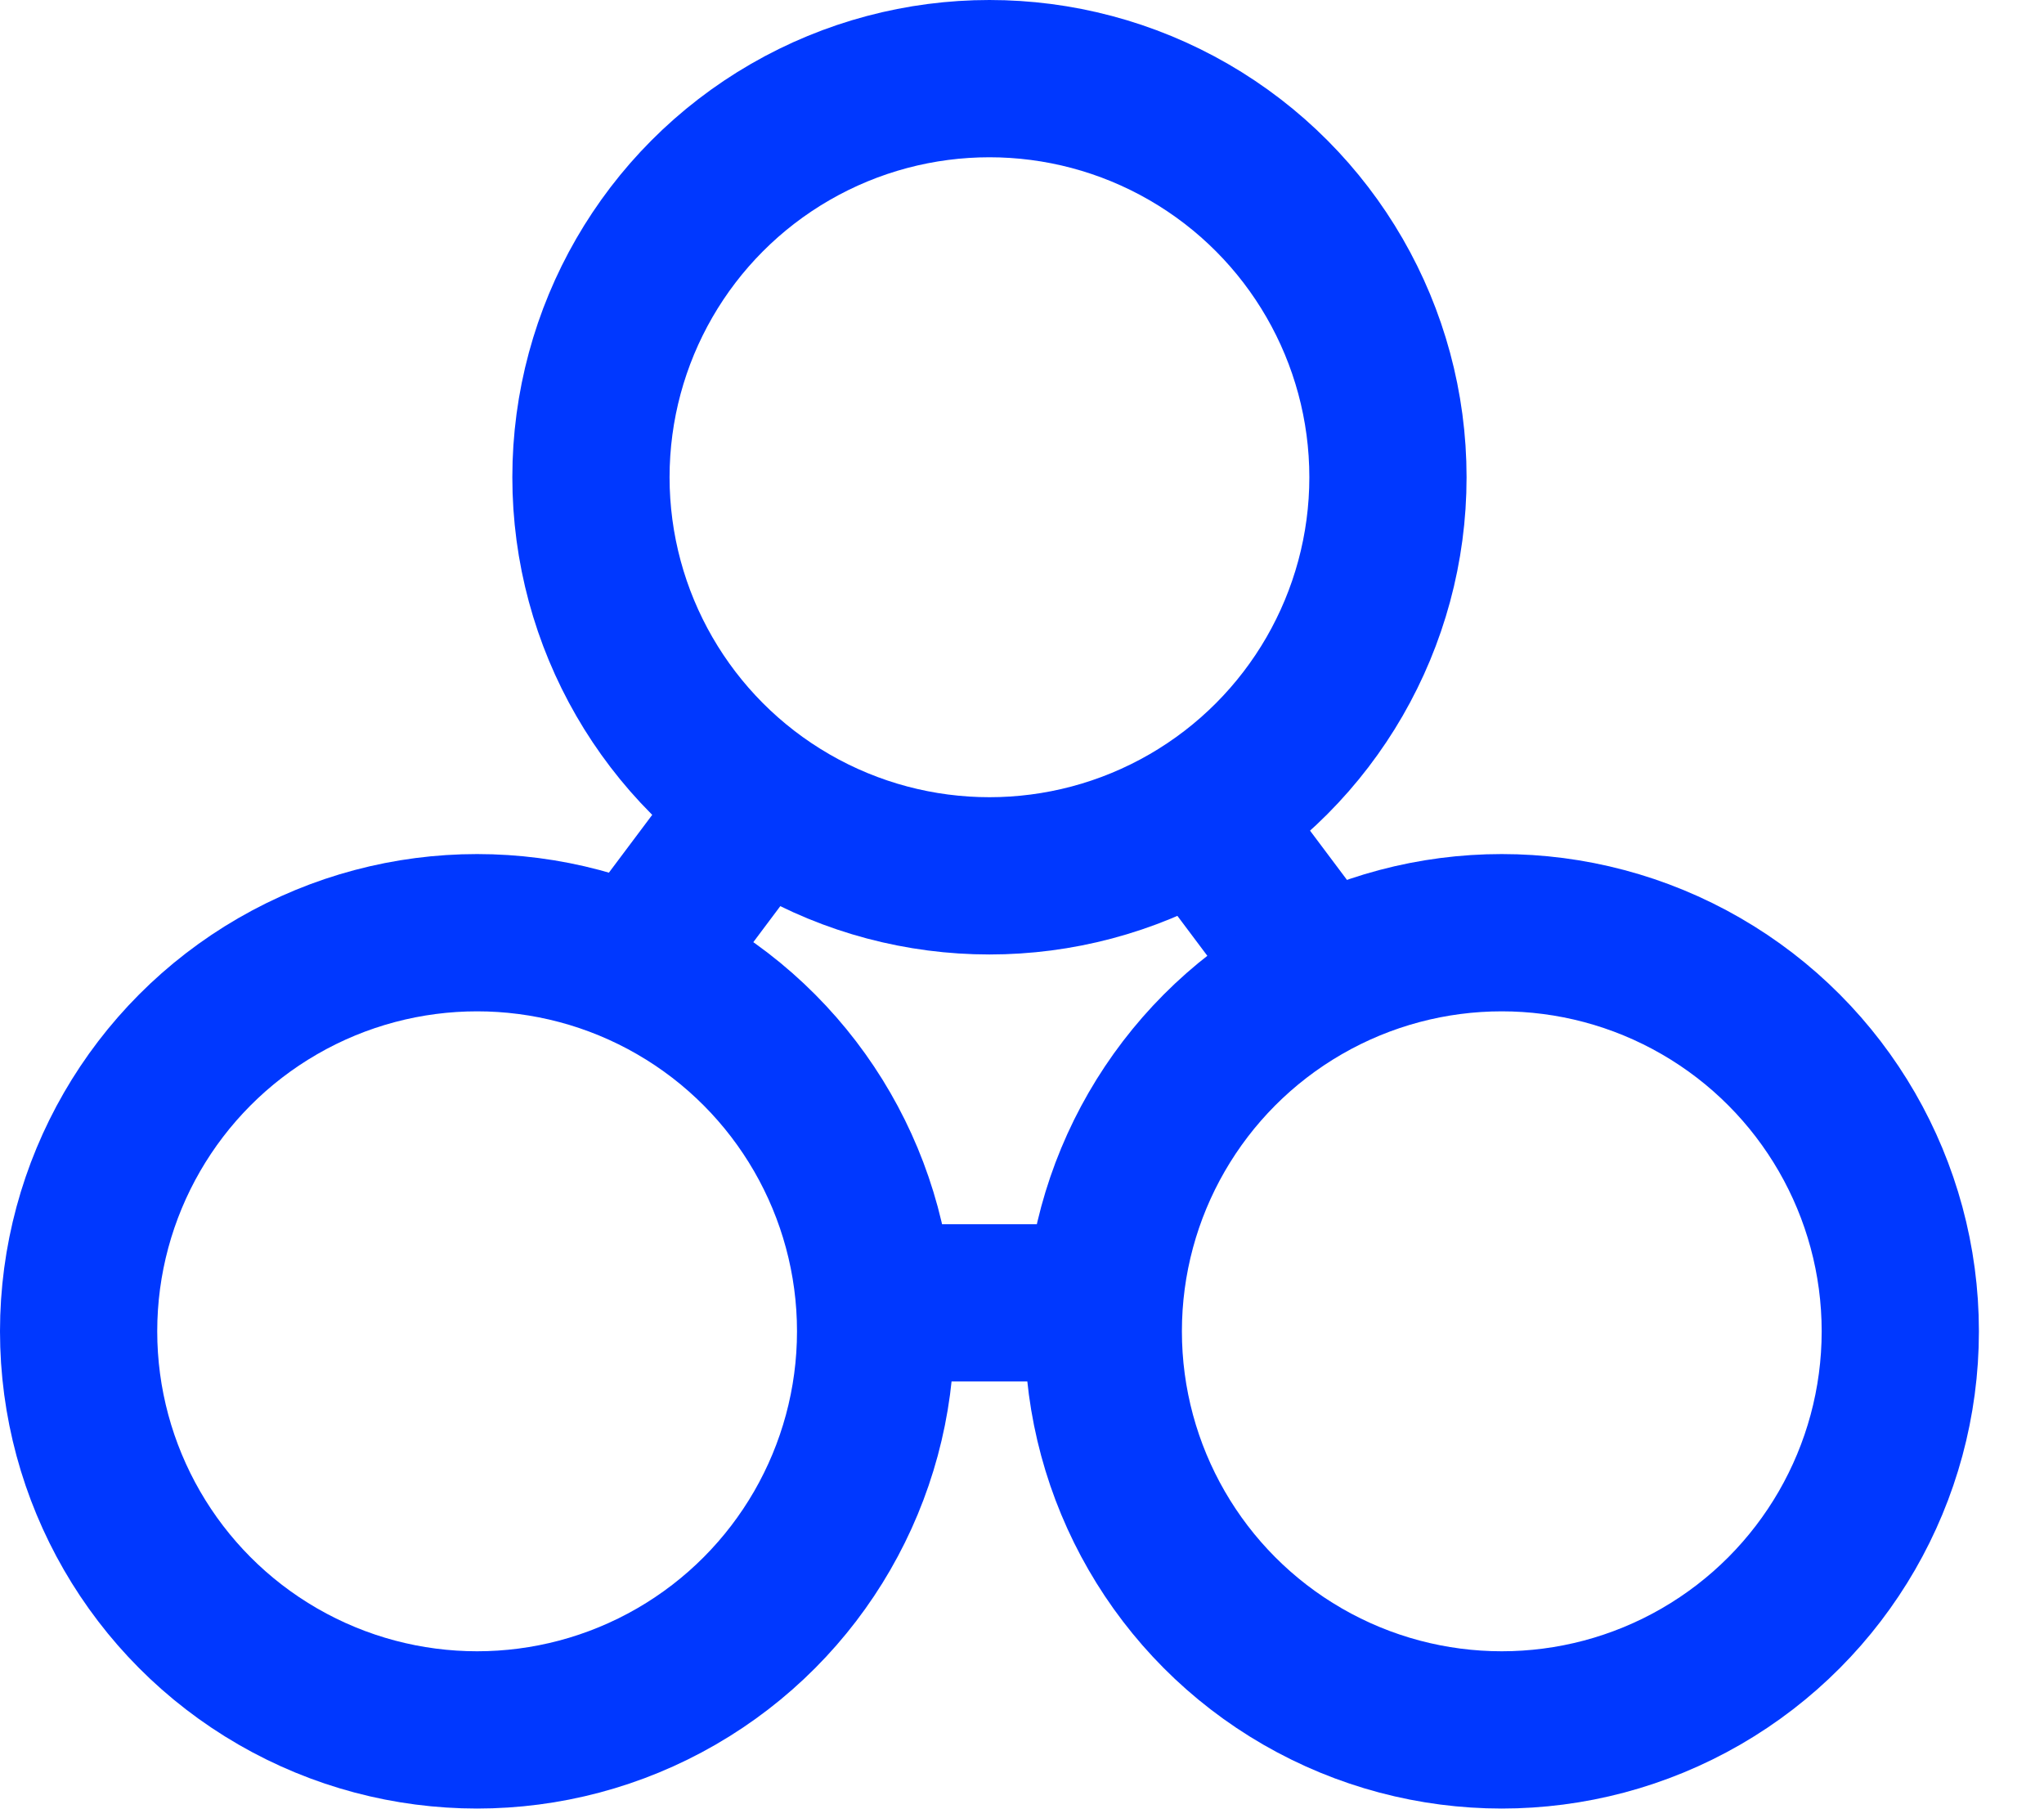 <svg width="26" height="23" viewBox="0 0 26 23" fill="none" xmlns="http://www.w3.org/2000/svg">
<circle cx="12.586" cy="6.069" r="5.069" stroke="#0038FF" stroke-width="2"/>
<path d="M10.051 9.689L7.879 12.586" stroke="#0038FF" stroke-width="2"/>
<path d="M14.758 9.689L16.931 12.586" stroke="#0038FF" stroke-width="2"/>
<path d="M10.775 16.568H14.396" stroke="#0038FF" stroke-width="2"/>
<circle cx="6.069" cy="16.93" r="5.069" stroke="#0038FF" stroke-width="2"/>
<circle cx="19.103" cy="16.93" r="5.069" stroke="#0038FF" stroke-width="2"/>
</svg>

